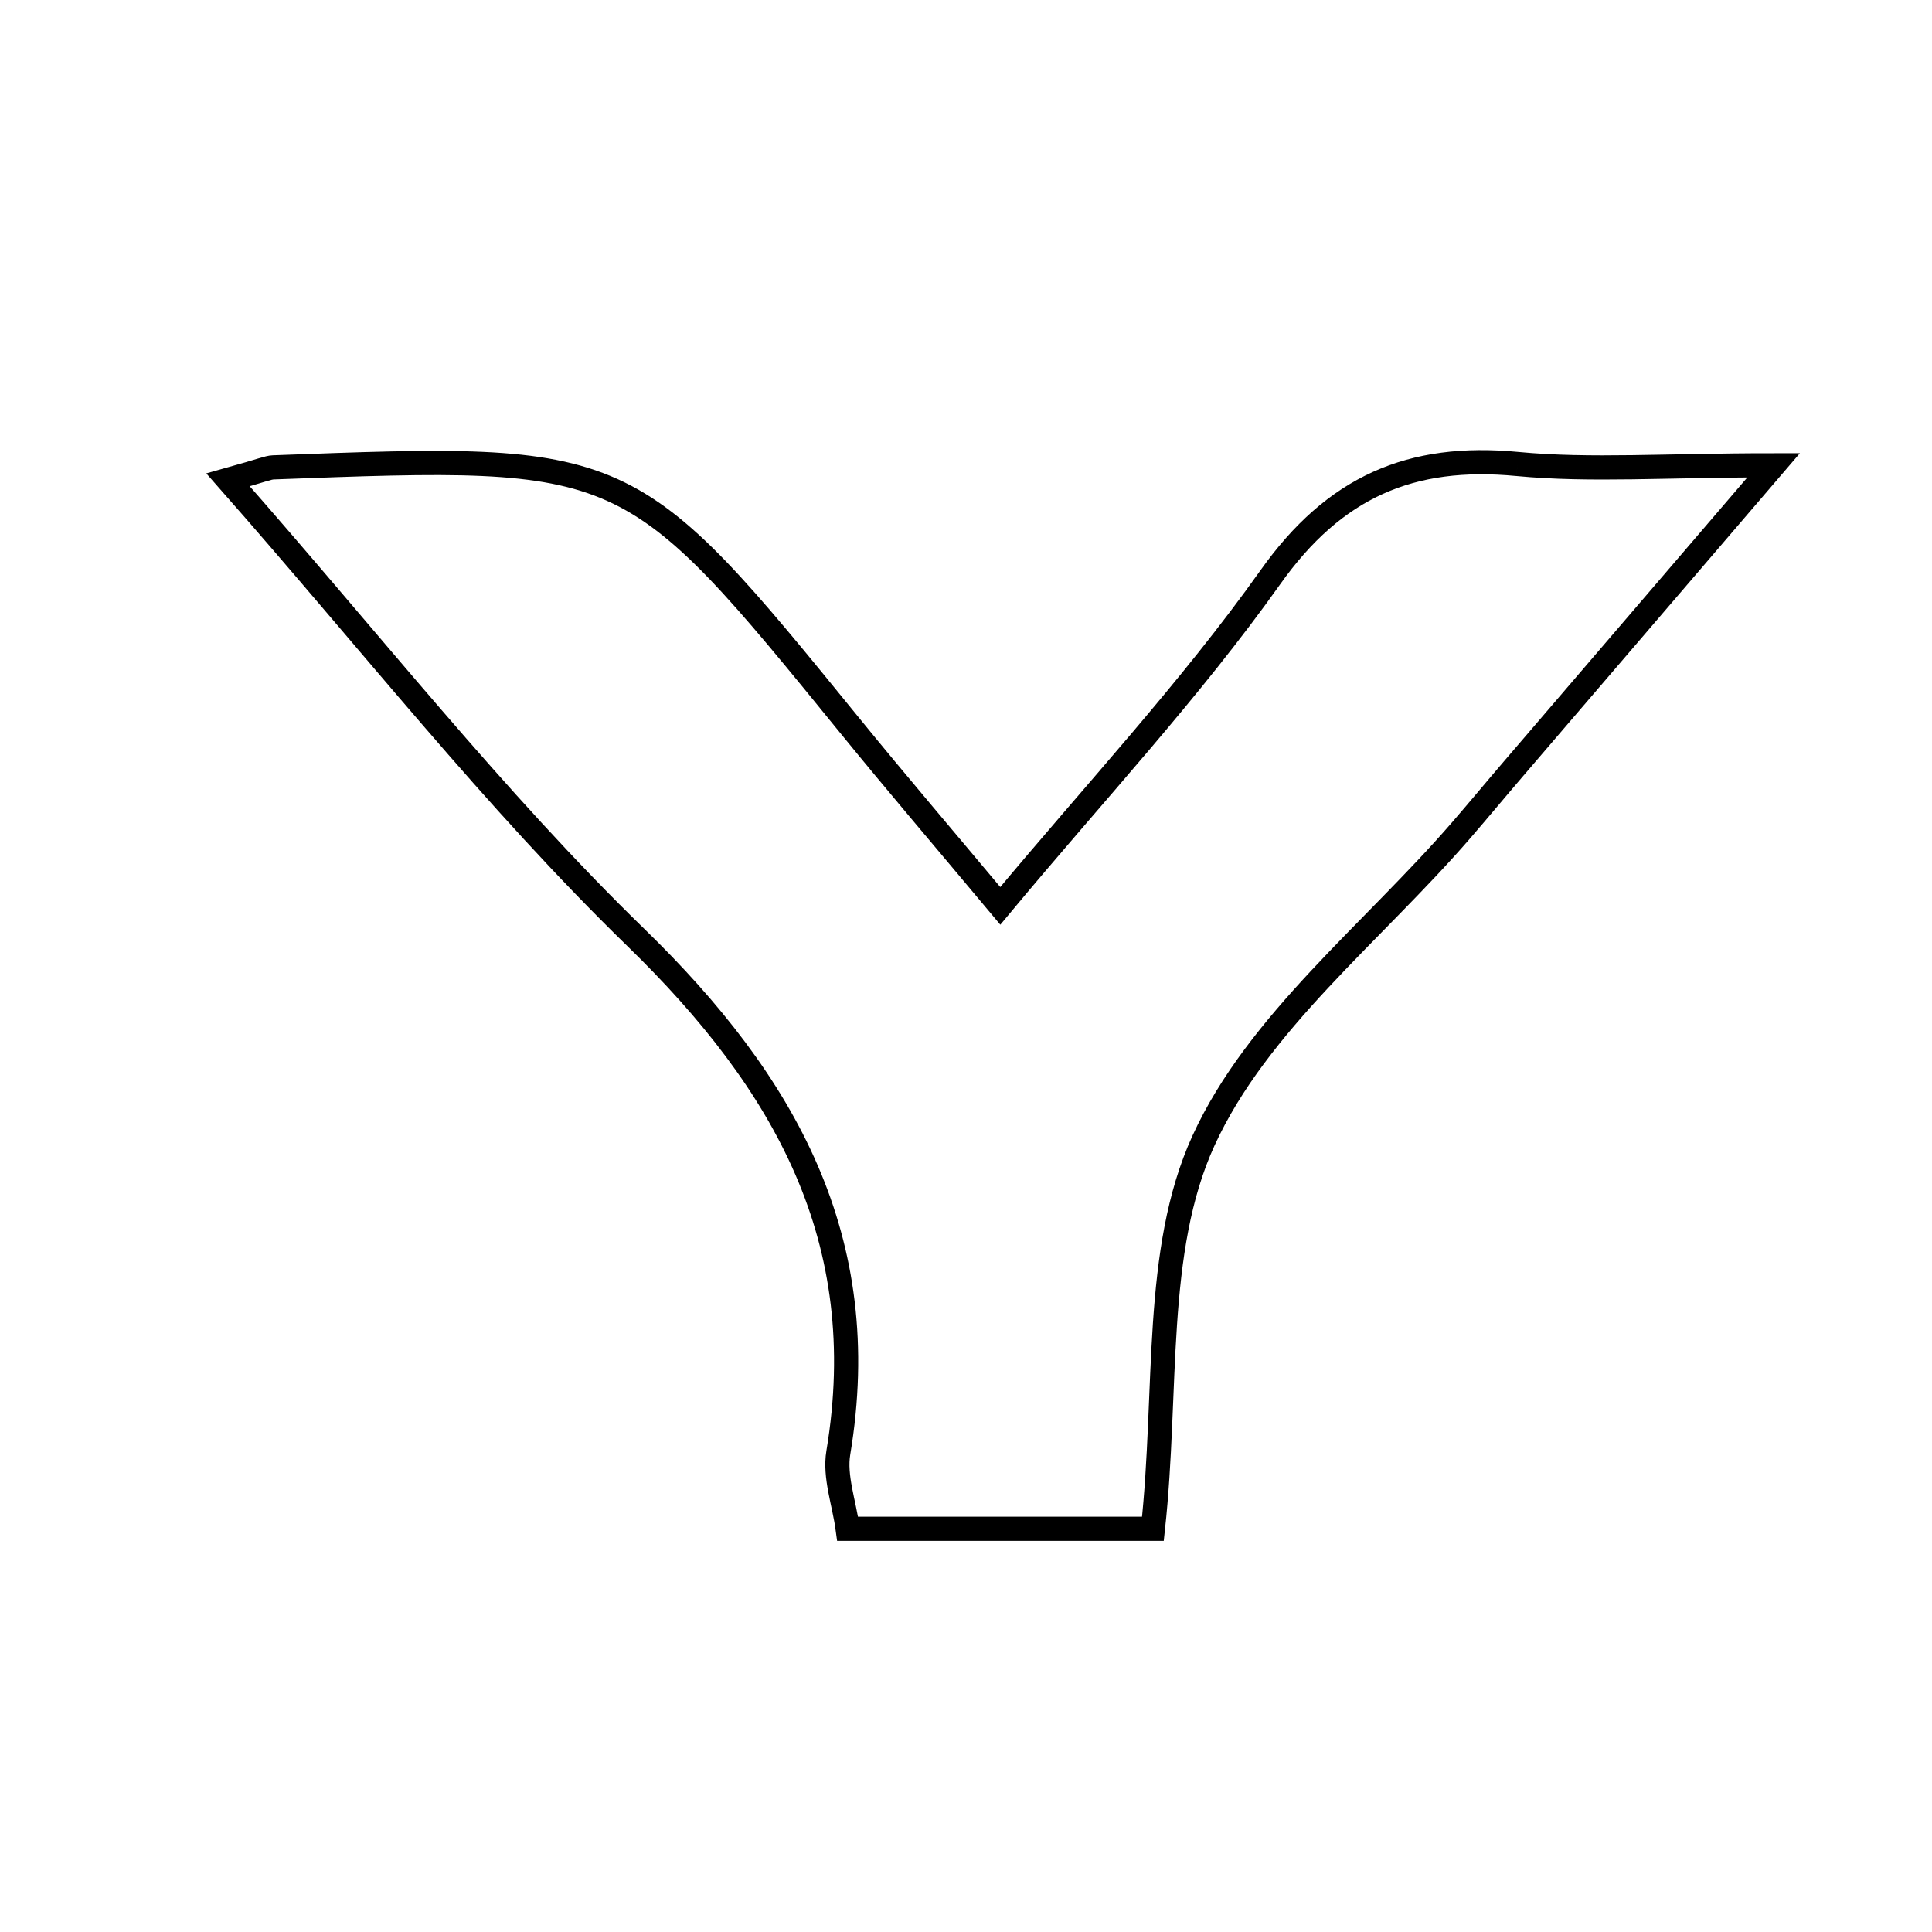 <svg xmlns="http://www.w3.org/2000/svg" viewBox="0.0 0.0 24.0 24.0" height="200px" width="200px"><path fill="none" stroke="black" stroke-width=".3" stroke-opacity="1.0"  filling="0" d="M18.851 5.764 C19.76 5.85 20.684 5.78 22.033 5.78 C20.778 7.244 19.791 8.394 18.805 9.545 C18.586 9.8 18.372 10.059 18.152 10.313 C17.053 11.584 15.62 12.703 14.95 14.17 C14.324 15.538 14.509 17.275 14.322 18.991 C13.139 18.991 11.903 18.991 10.53 18.991 C10.487 18.67 10.364 18.343 10.414 18.045 C10.855 15.401 9.753 13.449 7.901 11.648 C6.138 9.934 4.61 7.978 2.833 5.961 C3.263 5.841 3.327 5.809 3.393 5.806 C7.815 5.64 7.813 5.641 10.582 9.045 C11.132 9.72 11.697 10.382 12.426 11.253 C13.61 9.83 14.789 8.568 15.78 7.172 C16.577 6.048 17.525 5.637 18.851 5.764"></path></svg>